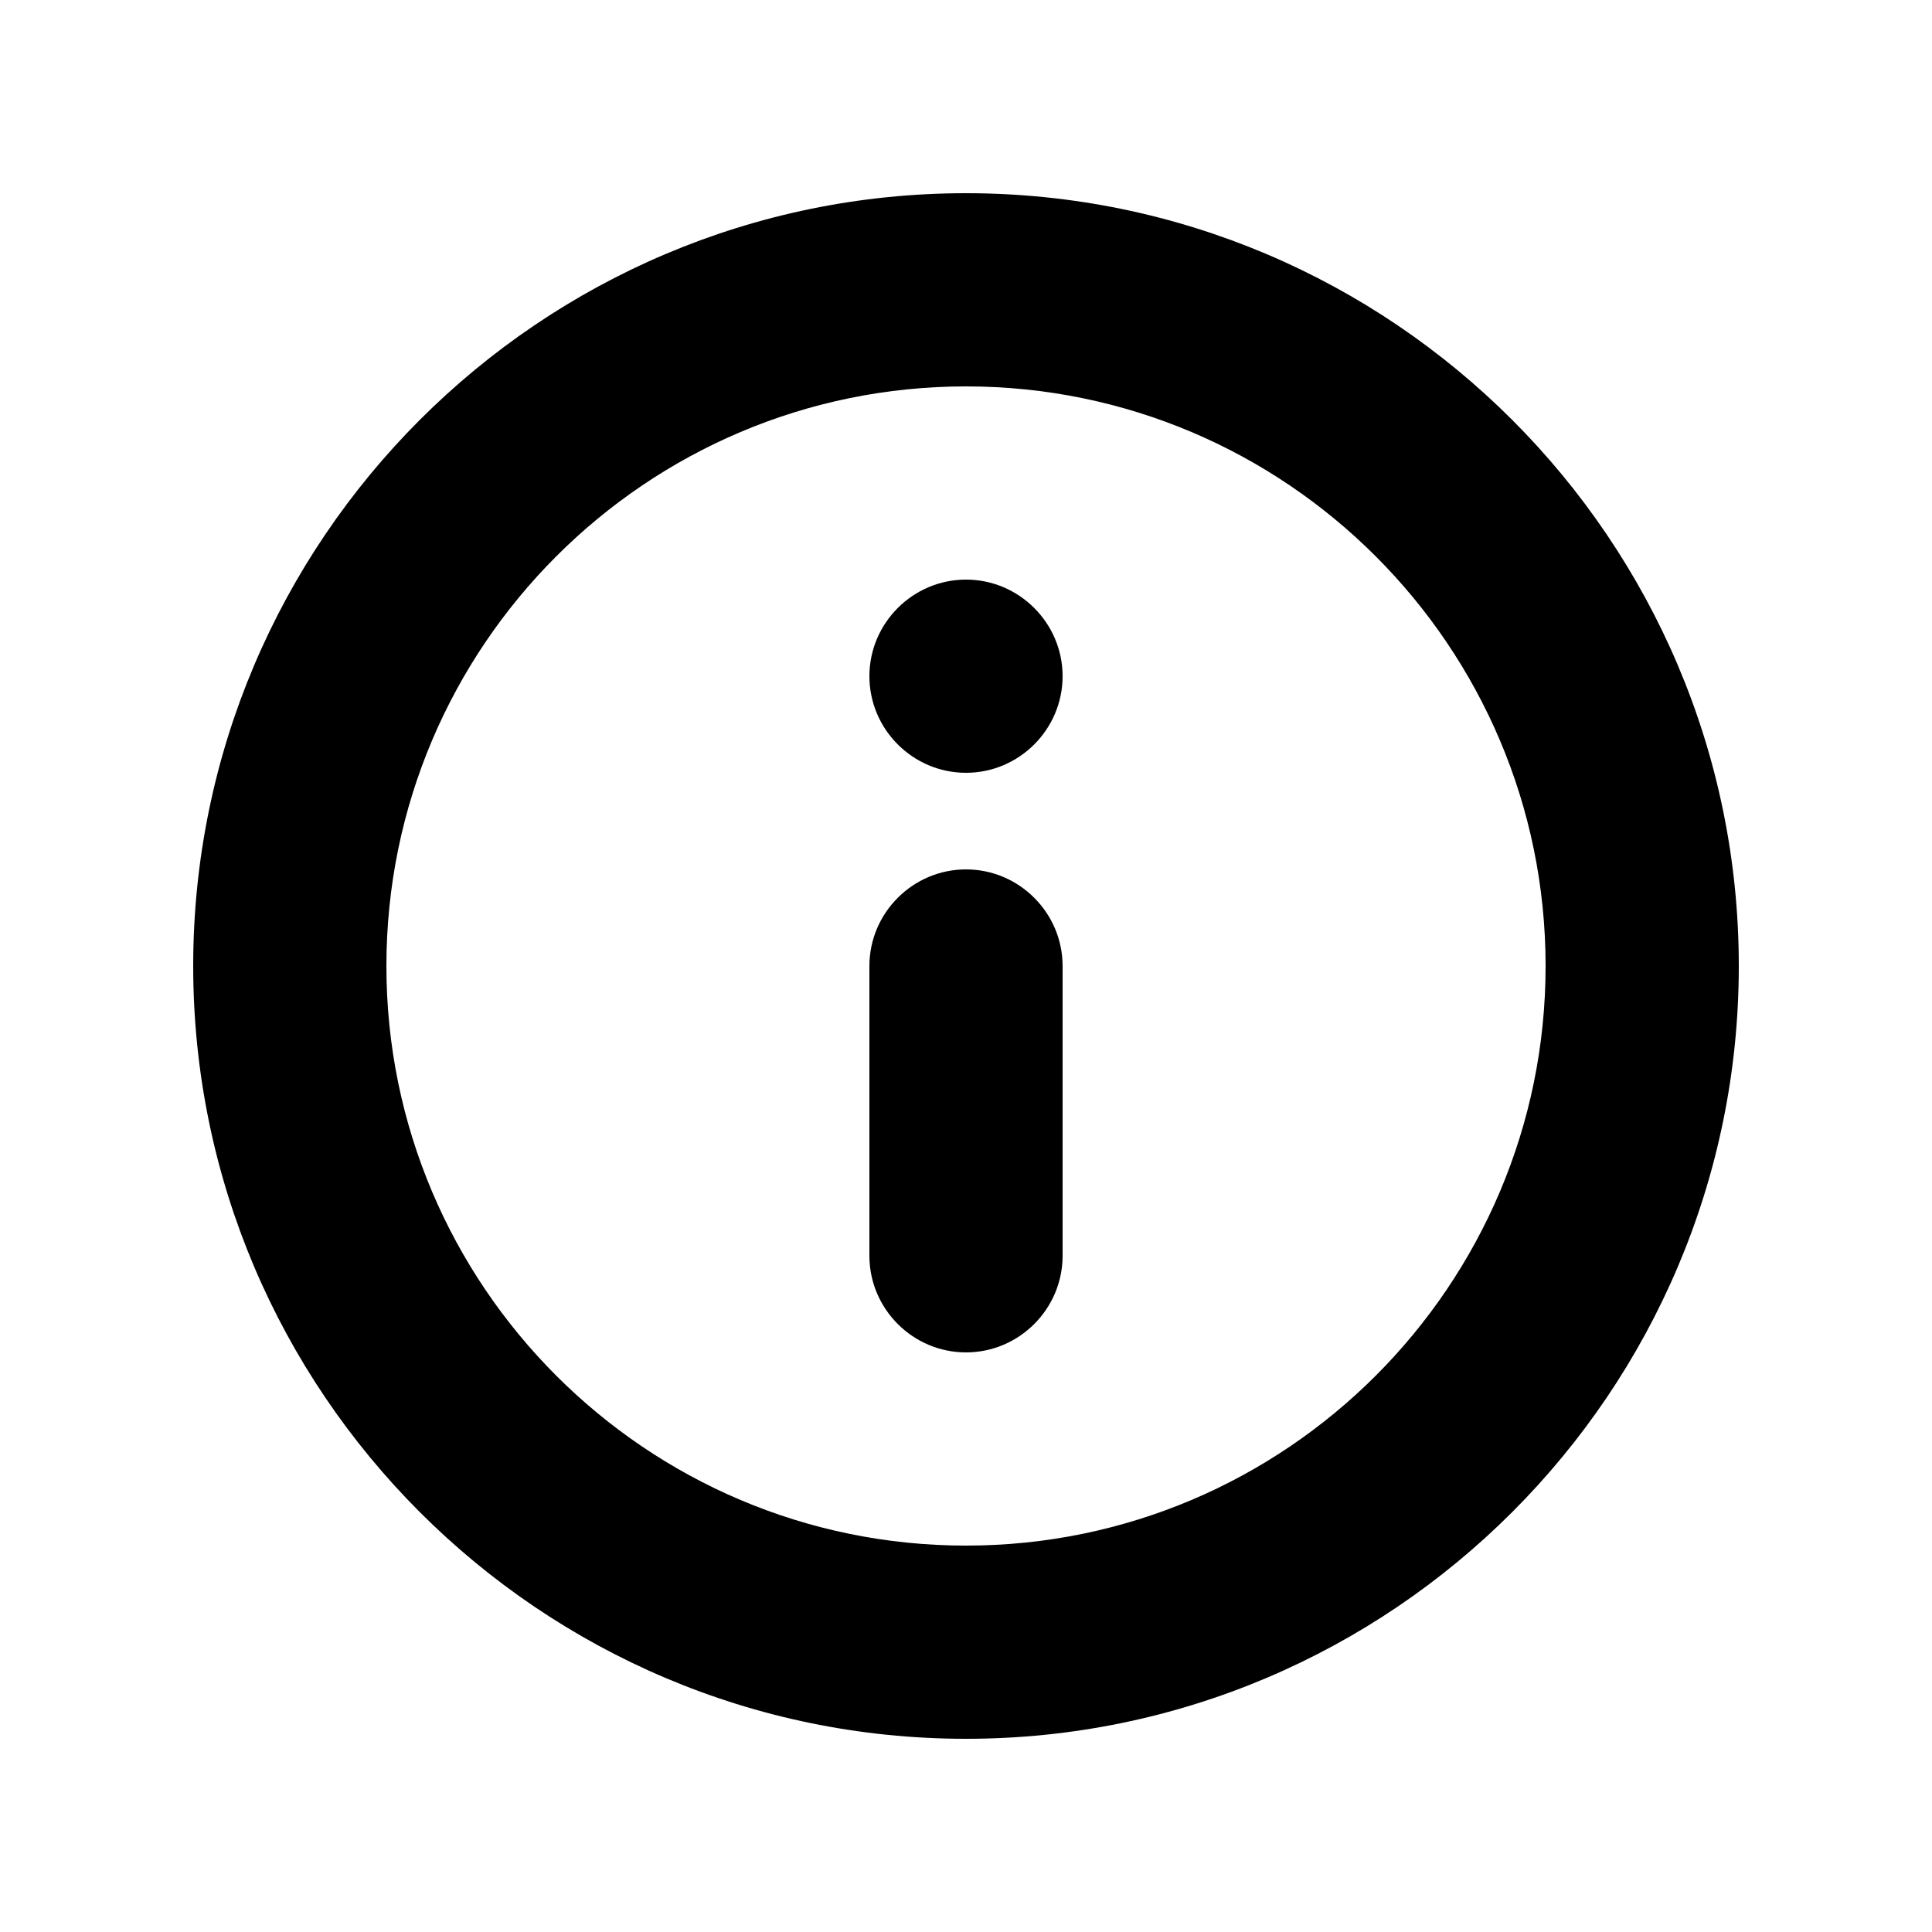 <?xml version="1.0" encoding="UTF-8"?>
<svg id="a" data-name="icon" xmlns="http://www.w3.org/2000/svg" viewBox="0 0 20 20">
  <path d="M11,7c0,.55-.45,1-1,1s-1-.45-1-1,.45-1,1-1,1,.45,1,1ZM10,9c-.55,0-1,.45-1,1v3c0,.55.45,1,1,1s1-.45,1-1v-3c0-.55-.45-1-1-1ZM18,10c0,4.41-3.59,8-8,8S2,14.41,2,10,5.59,2,10,2s8,3.59,8,8ZM16,10c0-3.31-2.69-6-6-6s-6,2.69-6,6,2.69,6,6,6,6-2.69,6-6Z" stroke-width="0"/>
</svg>